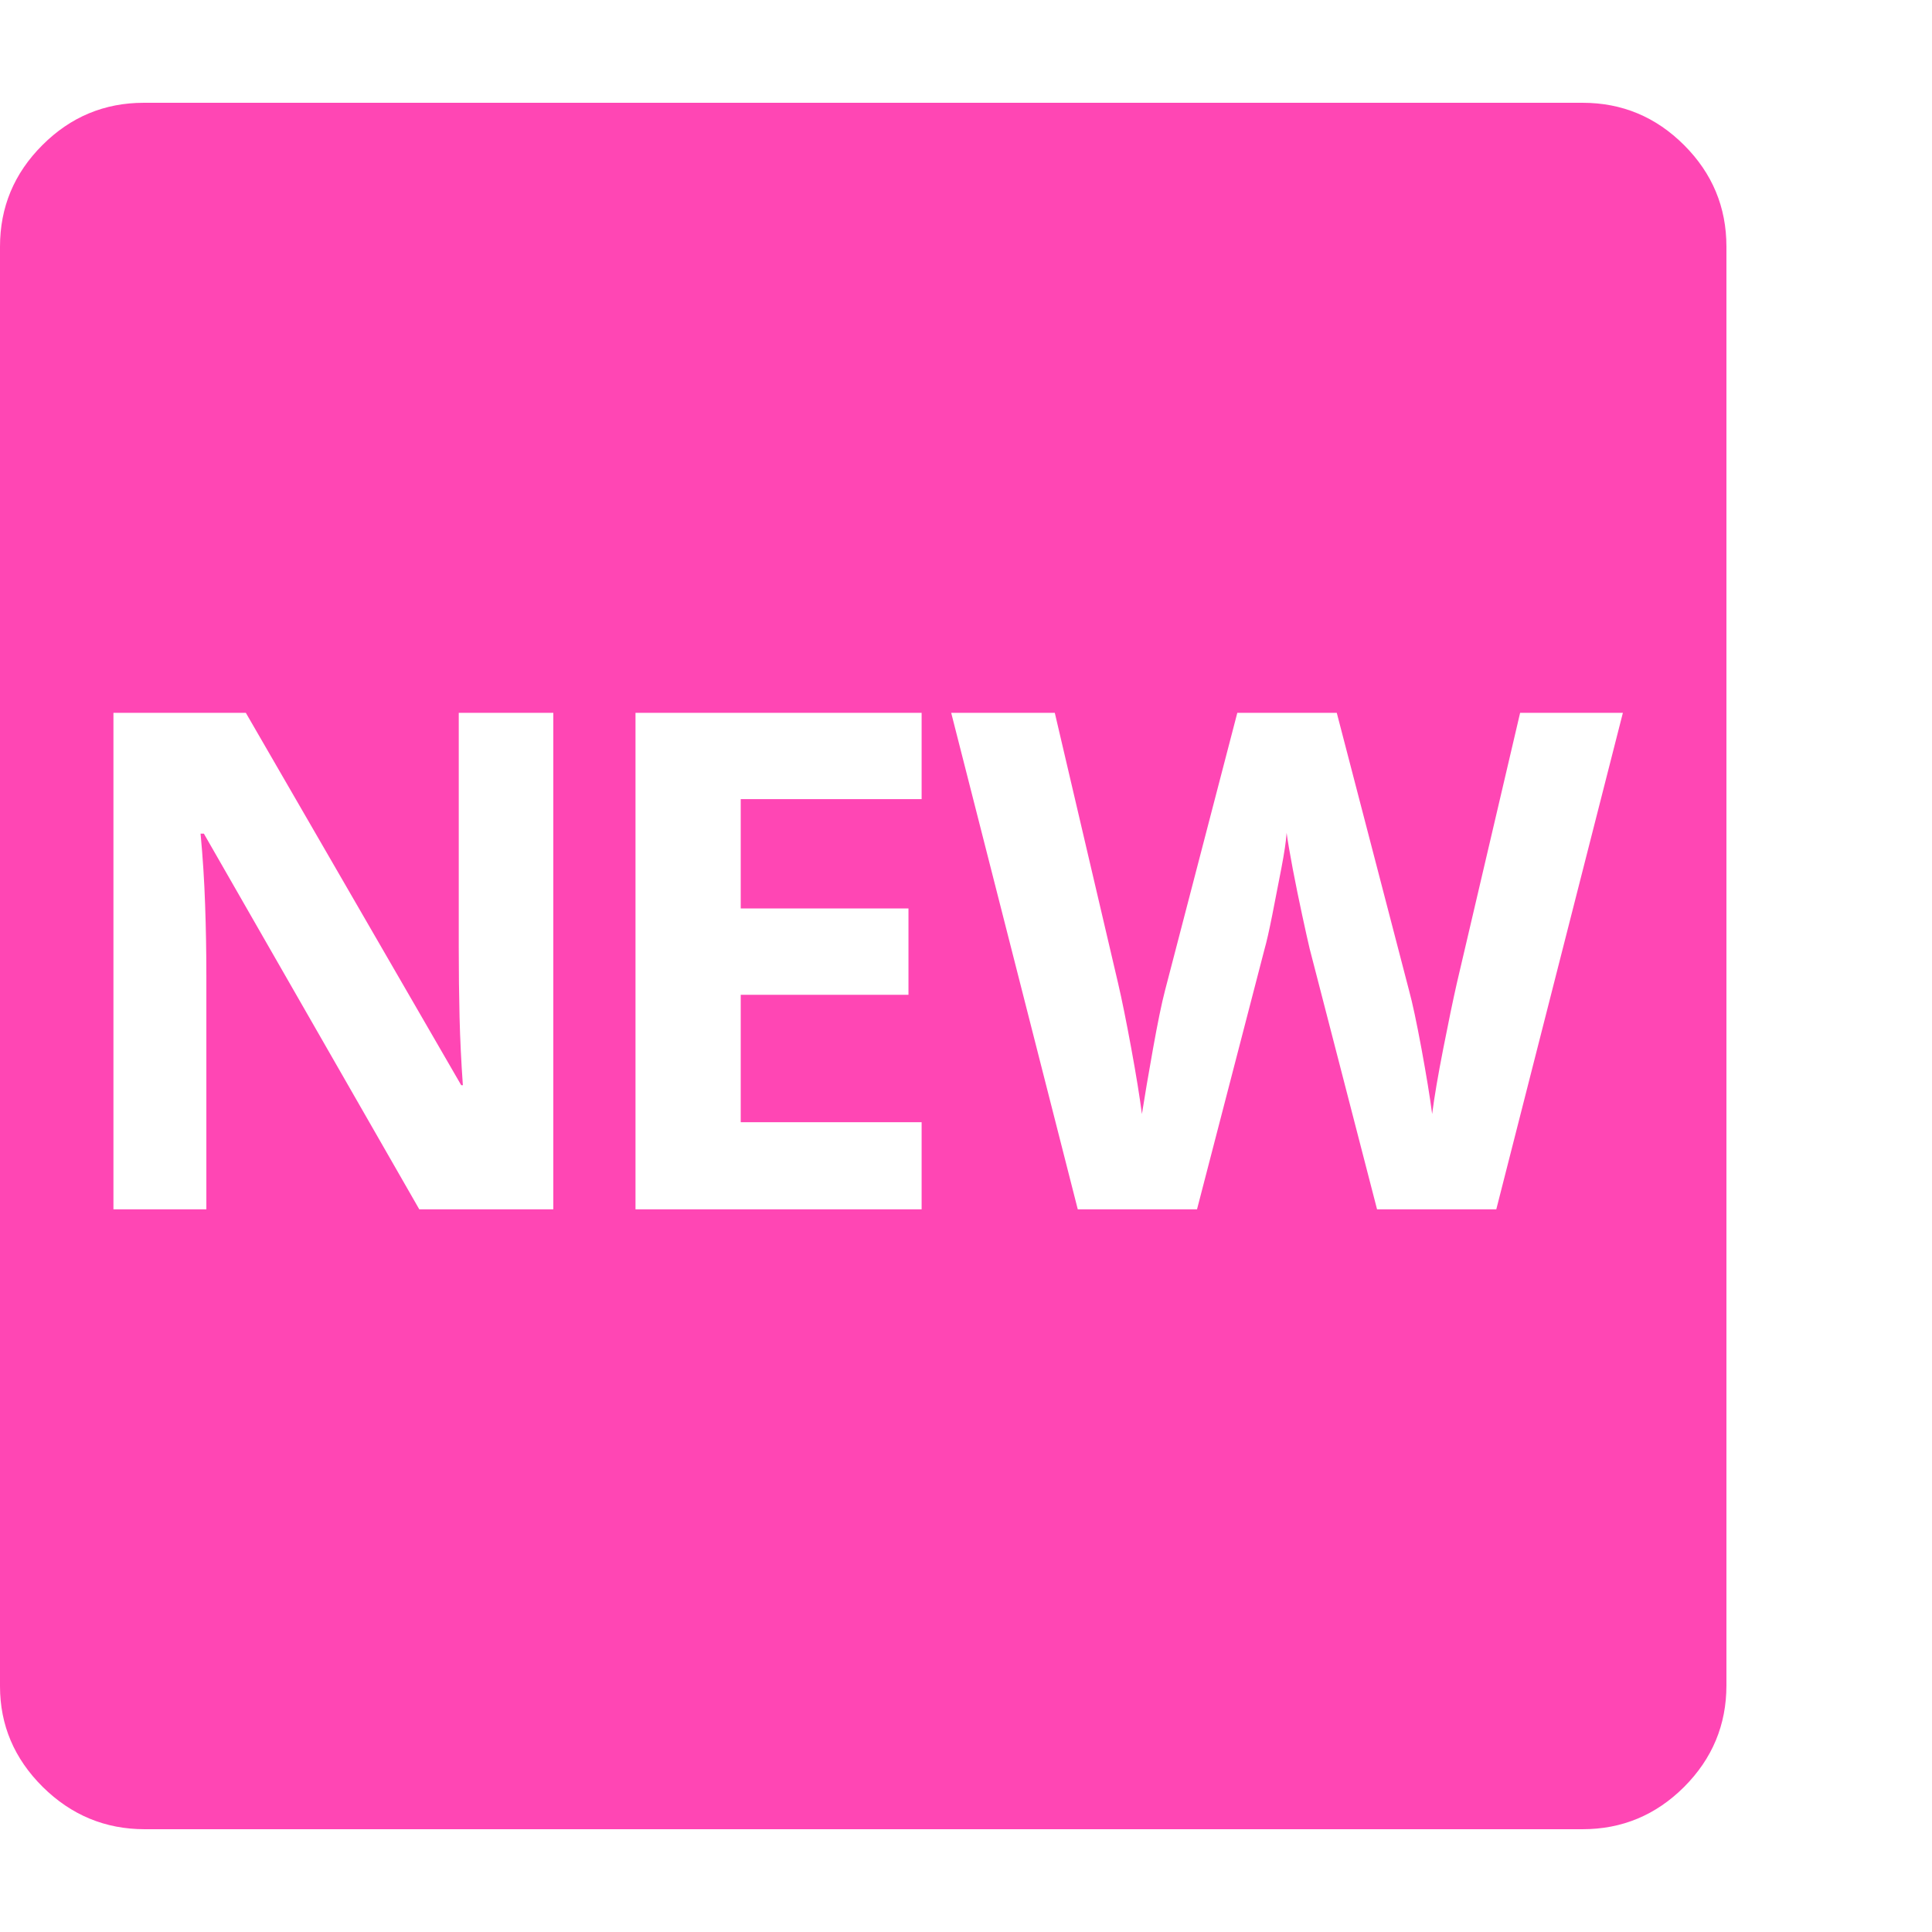 <svg version="1.1" xmlns="http://www.w3.org/2000/svg" style="fill:rgba(0,0,0,1.0)" width="256" height="256" viewBox="0 0 36.719 32.812"><path fill="rgb(255, 70, 180)" d="M2.75 32.812 C2 32.812 1.354 32.544 0.812 32.008 C0.271 31.471 0 30.833 0 30.094 L0 2.734 C0 1.984 0.268 1.341 0.805 0.805 C1.341 0.268 1.984 -0 2.734 -0 L30.078 -0 C30.828 -0 31.471 0.268 32.008 0.805 C32.544 1.341 32.812 1.984 32.812 2.734 L32.812 30.078 C32.812 30.828 32.544 31.471 32.008 32.008 C31.471 32.544 30.828 32.812 30.078 32.812 Z M2.156 21.031 L3.922 21.031 L3.922 16.594 C3.922 16.135 3.914 15.682 3.898 15.234 C3.883 14.786 3.854 14.339 3.812 13.891 L3.875 13.891 L7.969 21.031 L10.516 21.031 L10.516 11.594 L8.719 11.594 L8.719 16.062 C8.719 16.51 8.724 16.948 8.734 17.375 C8.745 17.802 8.766 18.234 8.797 18.672 L8.766 18.672 L4.672 11.594 L2.156 11.594 Z M12.078 21.031 L17.516 21.031 L17.516 19.375 L14.078 19.375 L14.078 16.953 L17.266 16.953 L17.266 15.312 L14.078 15.312 L14.078 13.234 L17.516 13.234 L17.516 11.594 L12.078 11.594 Z M20.484 21.031 L22.75 21.031 L24.031 16.094 C24.073 15.948 24.122 15.729 24.18 15.438 C24.237 15.146 24.294 14.852 24.352 14.555 C24.409 14.258 24.443 14.031 24.453 13.875 C24.474 14.031 24.513 14.26 24.57 14.562 C24.628 14.865 24.688 15.159 24.75 15.445 C24.812 15.732 24.859 15.943 24.891 16.078 L26.172 21.031 L28.438 21.031 L30.844 11.594 L28.891 11.594 L27.688 16.734 C27.615 17.057 27.529 17.471 27.43 17.977 C27.331 18.482 27.26 18.896 27.219 19.219 C27.177 18.896 27.109 18.482 27.016 17.977 C26.922 17.471 26.844 17.104 26.781 16.875 L25.406 11.594 L23.516 11.594 L22.141 16.875 C22.078 17.115 22.003 17.482 21.914 17.977 C21.826 18.471 21.755 18.885 21.703 19.219 C21.661 18.896 21.594 18.479 21.5 17.969 C21.406 17.458 21.323 17.047 21.25 16.734 L20.047 11.594 L18.078 11.594 Z M36.719 27.344" /></svg>